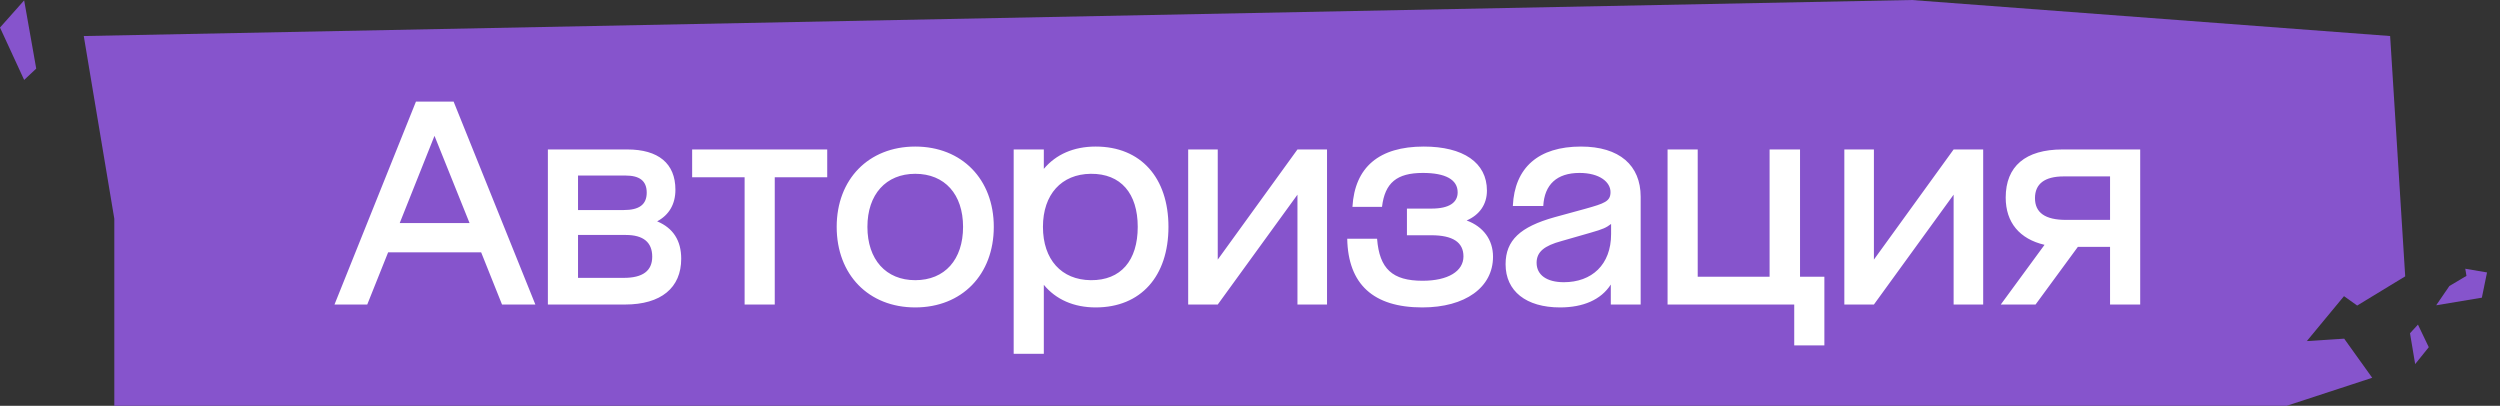<svg width="345" height="56" viewBox="0 0 345 56" fill="none" xmlns="http://www.w3.org/2000/svg">
<rect x="0" y="0" width="345" height="56" fill="#333333" stroke="none"/>
<path d="M329.838 4.973L263.8 0L11.56 4.973L15.775 30.186L15.775 56L315.557 56L327.365 52.133L323.498 46.736L318.343 47.068L323.471 40.87L320.884 39.028L325.29 42.166L331.918 38.136L329.838 4.973Z" fill="#8654CC"/>
<path d="M69.28 42.025L66.4 34.825H53.56L50.68 42.025H46.16L57.4 14.025H62.6L73.88 42.025H69.28ZM55.16 30.785H64.8L59.96 18.745L55.16 30.785ZM90.687 30.545C92.887 31.465 94.007 33.185 94.007 35.705C94.007 39.705 91.247 42.025 86.247 42.025H75.607V20.625H86.567C90.847 20.625 93.207 22.545 93.207 26.185C93.207 28.185 92.327 29.665 90.687 30.545ZM79.767 24.225V28.985H86.087C88.167 28.985 89.247 28.265 89.247 26.585C89.247 24.945 88.247 24.225 86.327 24.225H79.767ZM86.087 38.345C88.687 38.345 90.007 37.385 90.007 35.425C90.007 33.425 88.767 32.425 86.367 32.425H79.767V38.345H86.087ZM102.756 42.025V24.465H95.516V20.625H114.156V24.465H106.916V42.025H102.756ZM126.303 42.425C119.863 42.425 115.463 37.905 115.463 31.305C115.463 24.745 119.863 20.225 126.303 20.225C132.743 20.225 137.143 24.745 137.143 31.305C137.143 37.905 132.743 42.425 126.303 42.425ZM126.303 38.665C130.383 38.665 132.903 35.825 132.903 31.305C132.903 26.825 130.383 23.985 126.303 23.985C122.263 23.985 119.703 26.825 119.703 31.305C119.703 35.825 122.263 38.665 126.303 38.665ZM151.207 20.225C157.447 20.225 161.247 24.545 161.247 31.305C161.247 38.105 157.447 42.425 151.207 42.425C148.207 42.425 145.727 41.345 144.047 39.305V48.825H139.887V20.625H144.047V23.305C145.727 21.305 148.167 20.225 151.207 20.225ZM150.527 38.665C154.687 38.705 157.007 35.945 157.007 31.305C157.007 26.705 154.687 23.945 150.527 23.985C146.487 24.025 143.927 26.825 143.927 31.305C143.927 35.825 146.487 38.625 150.527 38.665ZM179.049 20.625H183.129V42.025H179.049V26.865L168.049 42.025H163.969V20.625H168.049V35.825L179.049 20.625ZM202.397 30.425C204.677 31.265 206.037 33.065 206.037 35.425C206.037 39.665 202.197 42.425 196.277 42.425C189.517 42.425 186.037 39.225 185.917 32.945H190.037C190.357 37.105 192.157 38.745 196.317 38.745C199.837 38.745 201.957 37.425 201.957 35.385C201.957 33.425 200.477 32.465 197.517 32.465H194.157V28.785H197.557C199.997 28.785 201.157 27.945 201.157 26.545C201.157 24.785 199.477 23.865 196.357 23.865C192.757 23.865 191.117 25.225 190.717 28.545H186.637C186.957 23.065 190.317 20.225 196.477 20.225C201.917 20.225 205.197 22.425 205.197 26.305C205.197 28.225 204.157 29.665 202.397 30.425ZM218.171 20.225C223.491 20.225 226.411 22.825 226.411 27.145V42.025H222.291V39.265C220.931 41.385 218.451 42.425 215.291 42.425C210.611 42.425 207.771 40.185 207.771 36.465C207.771 33.145 209.811 31.305 214.491 29.985L218.731 28.825C221.451 28.065 222.251 27.785 222.251 26.505C222.251 25.145 220.771 23.865 217.971 23.865C214.851 23.865 213.131 25.465 212.971 28.425H208.771C209.011 23.105 212.331 20.225 218.171 20.225ZM215.811 38.945C219.651 38.945 222.331 36.545 222.331 32.305V30.905C221.651 31.425 221.211 31.625 219.531 32.105L215.491 33.265C213.131 33.905 212.051 34.745 212.051 36.265C212.051 37.945 213.451 38.945 215.811 38.945ZM248.404 38.185H251.764V47.665H247.604V42.025H230.124V20.625H234.284V38.185H244.204V20.625H248.404V38.185ZM269.599 20.625H273.679V42.025H269.599V26.865L258.599 42.025H254.519V20.625H258.599V35.825L269.599 20.625ZM295.347 20.625V42.025H291.187V34.065H286.747L280.907 42.025H276.107L282.147 33.785C278.707 32.985 276.787 30.705 276.787 27.265C276.787 22.945 279.507 20.625 284.627 20.625H295.347ZM291.187 30.345V24.345H284.787C282.147 24.345 280.827 25.385 280.827 27.345C280.827 29.345 282.227 30.345 285.107 30.345H291.187Z" fill="white"/>
<path d="M0 3.803L3.333 11.031L5 9.467L3.333 0.051L0 3.803Z" fill="#8654CC"/>
<path d="M342.496 41.081L336.191 42.13L338.014 39.47L340.372 38.069L340.207 37.086L343.209 37.597L342.496 41.081Z" fill="#8654CC"/>
<path d="M335.171 47.913L333.677 44.795L332.581 45.988L333.293 50.245L335.171 47.913Z" fill="#8654CC"/>
</svg>
